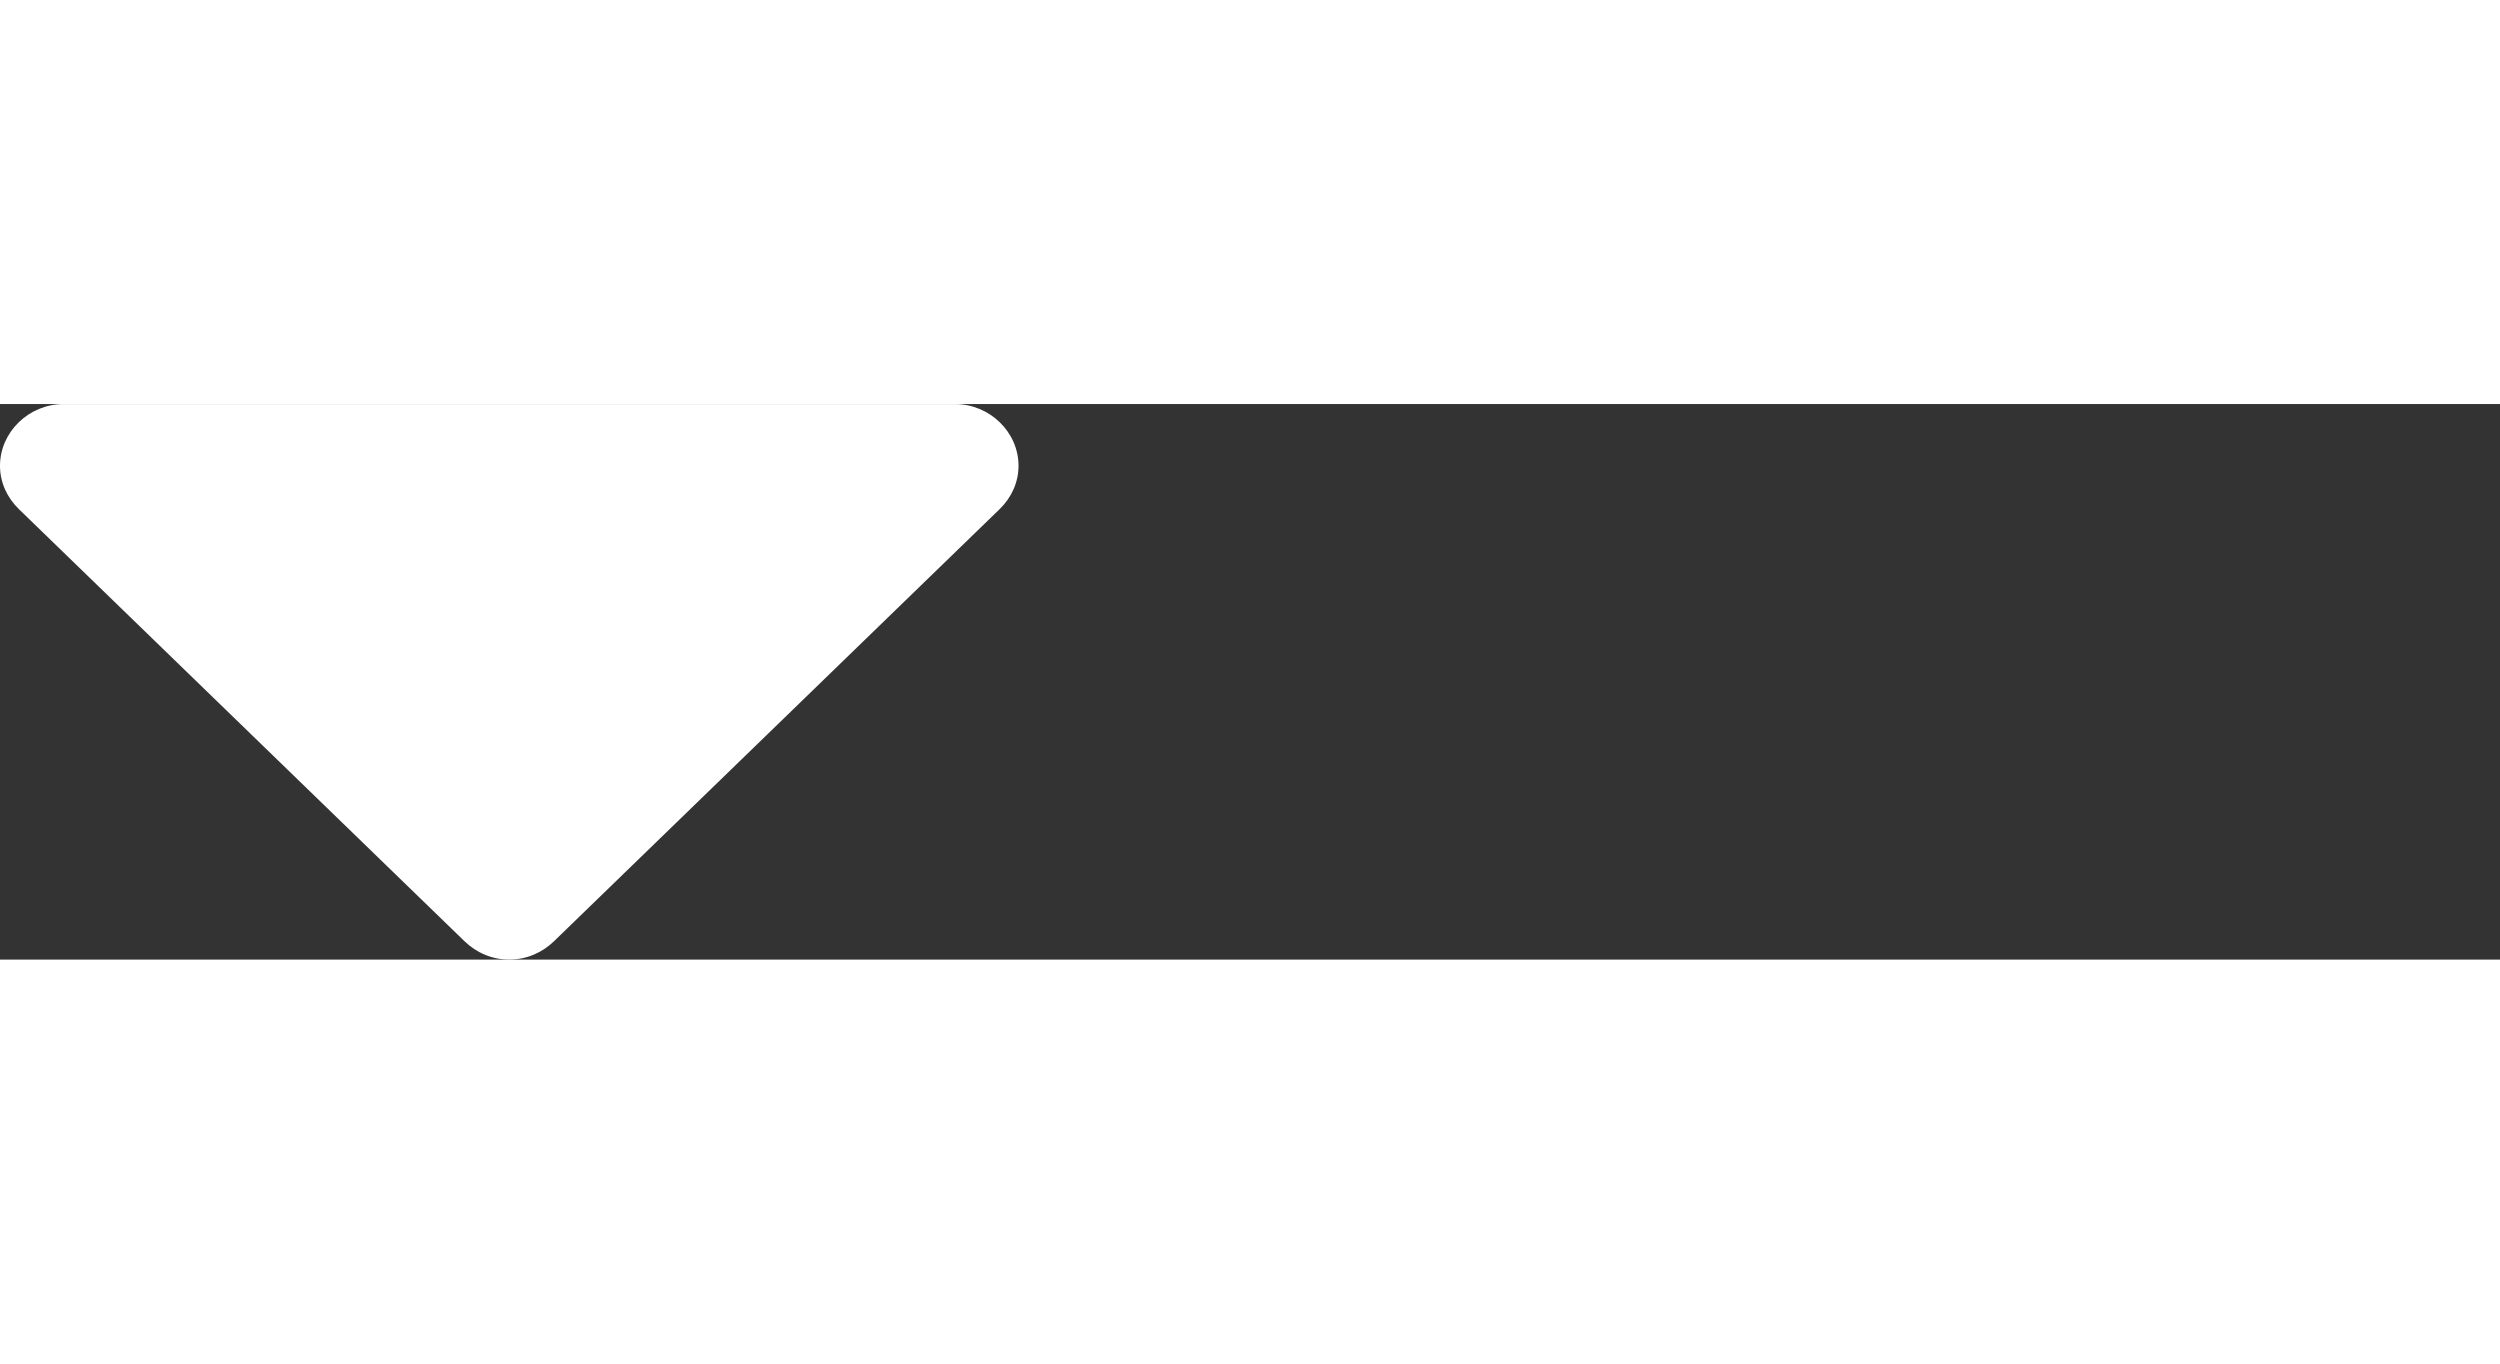 <svg width="11" height="6" viewBox="0 0 27 6" fill="none" xmlns="http://www.w3.org/2000/svg">
<rect x="0" y="0" width="27" height="6" fill="#333333" stroke="none"/>
<path d="M11 0.667C11 0.302 10.688 -1.86883e-06 10.312 -1.80309e-06L0.688 -1.20206e-07C0.312 -5.44685e-08 5.2818e-08 0.302 1.16564e-07 0.667C1.47526e-07 0.844 0.075 1.01 0.204 1.135L5.017 5.802C5.146 5.927 5.317 6 5.5 6C5.683 6 5.854 5.927 5.983 5.802L10.796 1.135C10.925 1.01 11 0.844 11 0.667Z" fill="white"/>
</svg>
